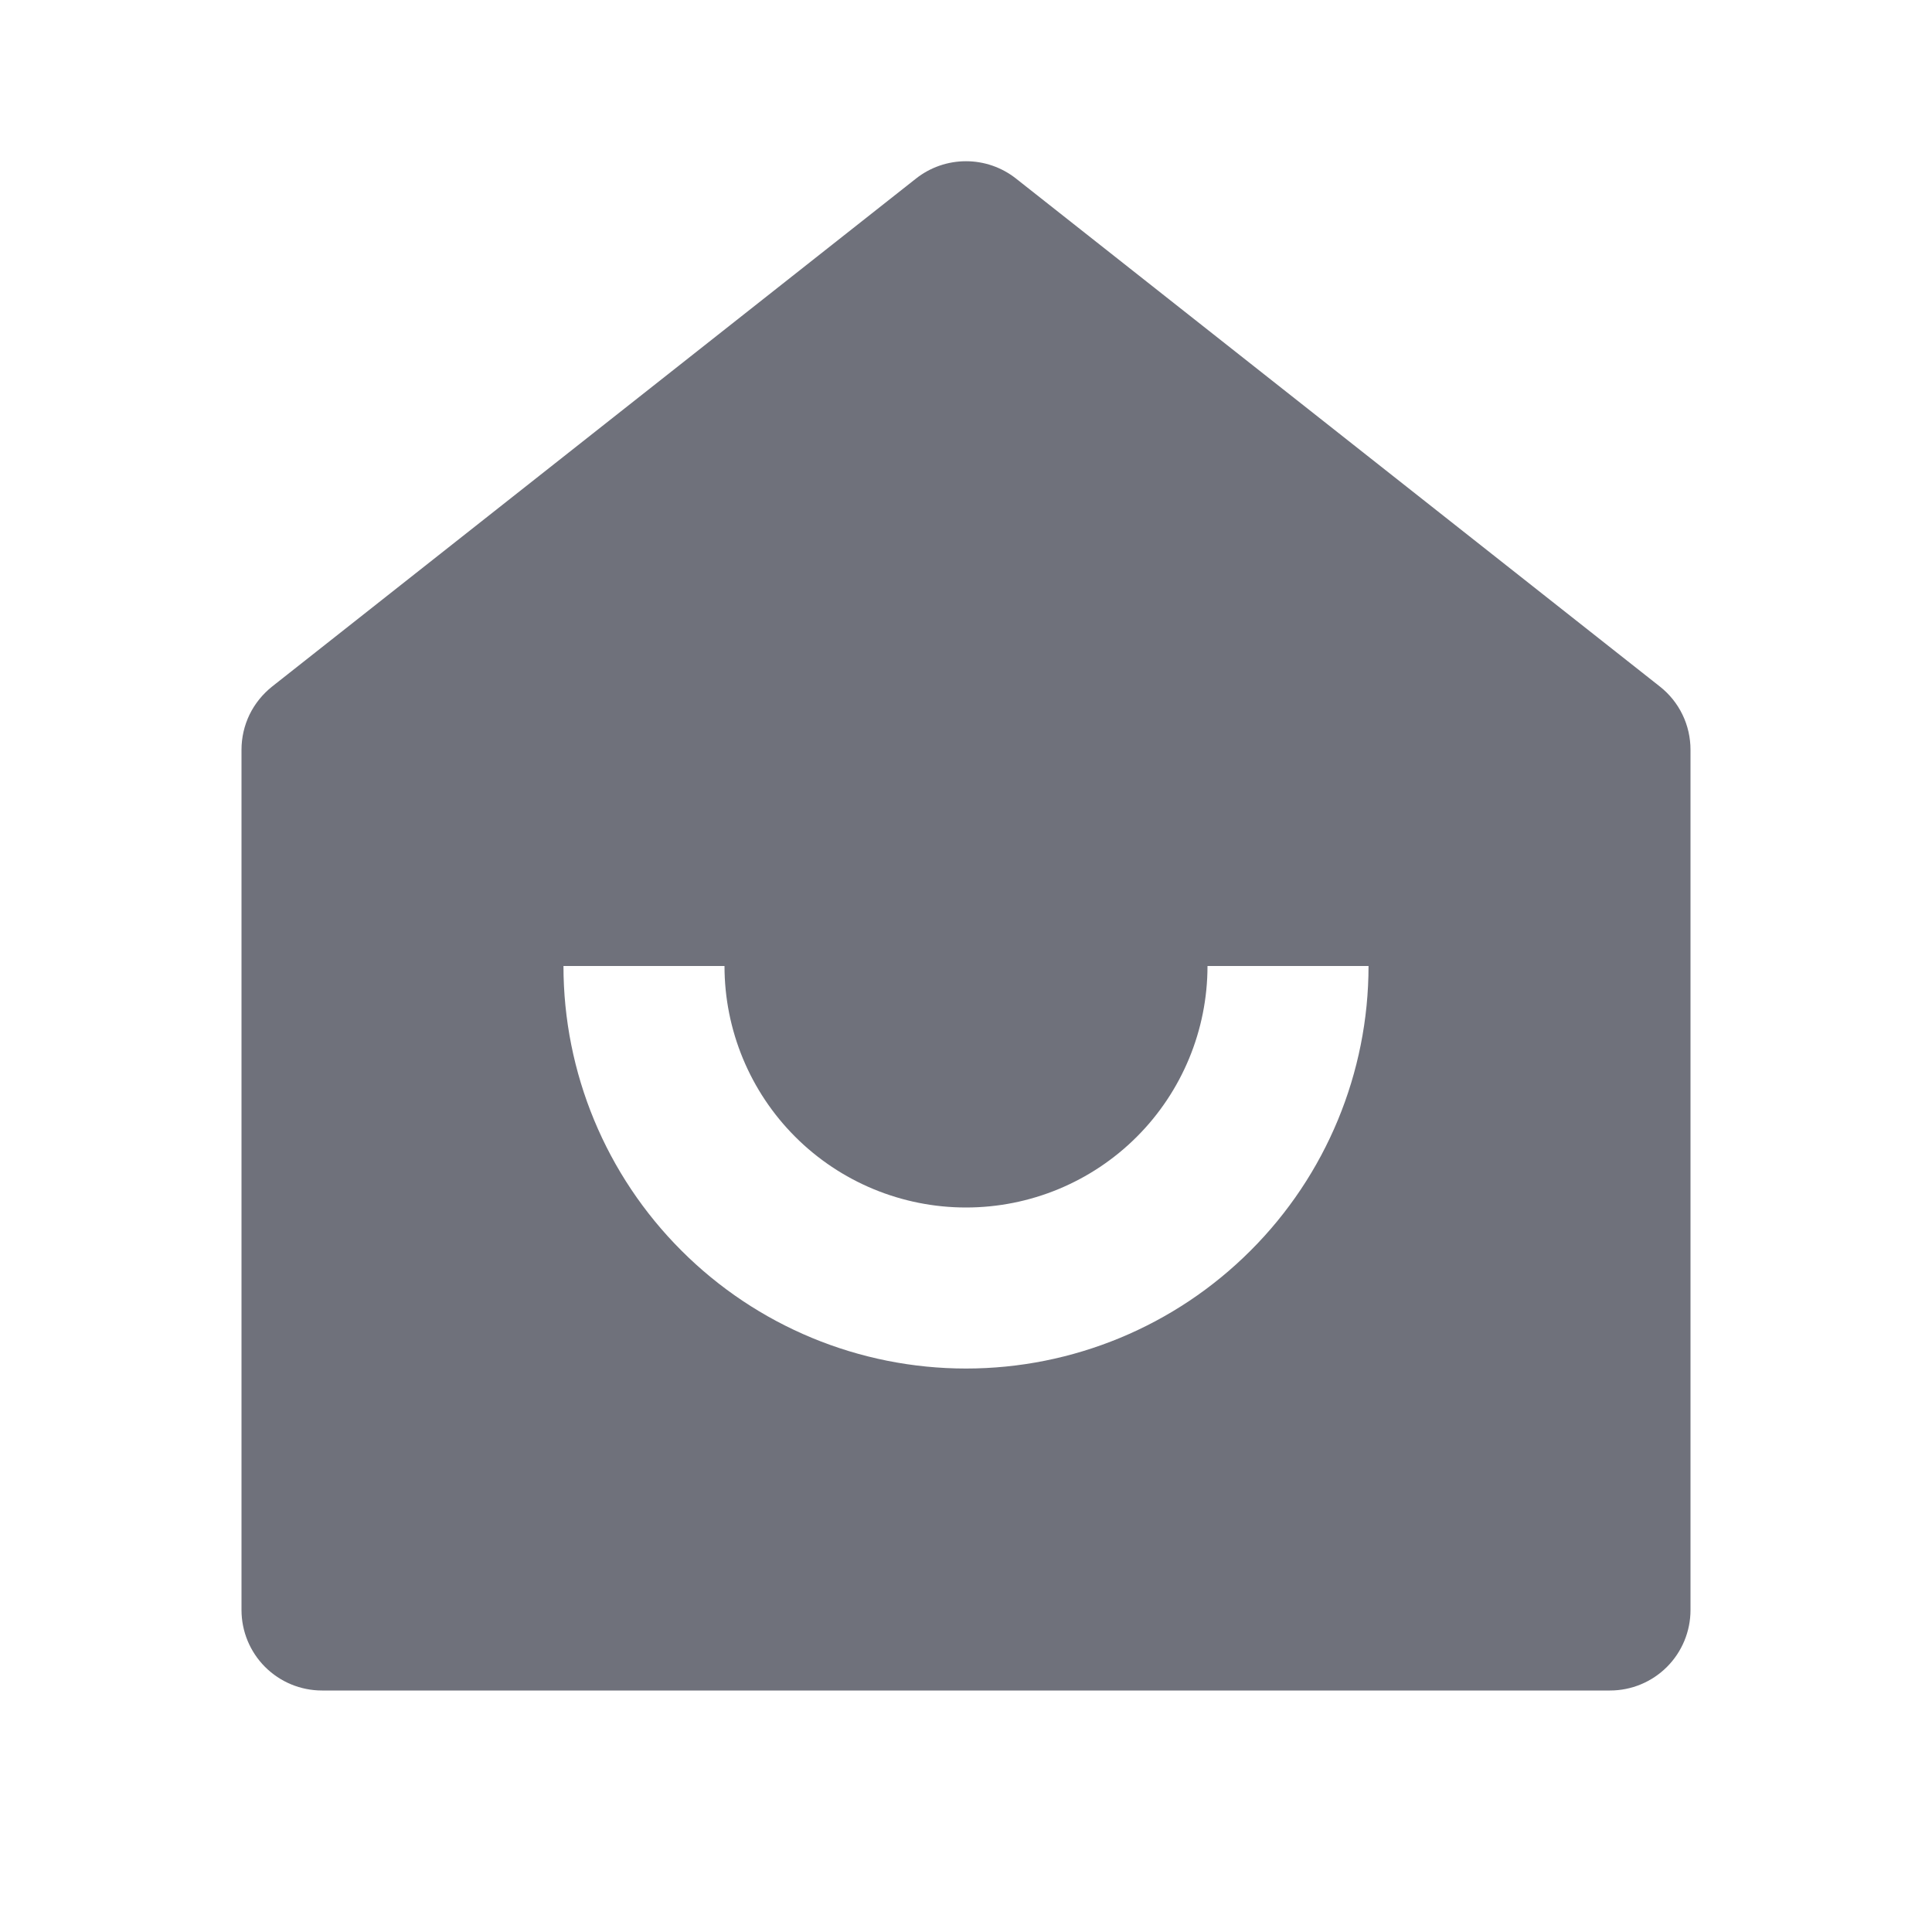 <svg width="20" height="20" viewBox="0 0 20 20" fill="none" xmlns="http://www.w3.org/2000/svg">
<path d="M17.5 16.667C17.5 16.888 17.412 17.1 17.256 17.256C17.1 17.412 16.888 17.5 16.667 17.5H3.333C3.112 17.5 2.9 17.412 2.744 17.256C2.588 17.1 2.5 16.888 2.5 16.667V7.762C2.5 7.636 2.528 7.512 2.583 7.398C2.638 7.285 2.718 7.186 2.817 7.107L9.483 1.848C9.63 1.732 9.812 1.669 10 1.669C10.188 1.669 10.37 1.732 10.517 1.848L17.183 7.107C17.282 7.185 17.362 7.284 17.417 7.398C17.472 7.511 17.5 7.636 17.5 7.762V16.667V16.667ZM5.833 10C5.833 11.105 6.272 12.165 7.054 12.946C7.835 13.728 8.895 14.167 10 14.167C11.105 14.167 12.165 13.728 12.946 12.946C13.728 12.165 14.167 11.105 14.167 10H12.5C12.5 10.663 12.237 11.299 11.768 11.768C11.299 12.237 10.663 12.5 10 12.5C9.337 12.5 8.701 12.237 8.232 11.768C7.763 11.299 7.5 10.663 7.5 10H5.833Z" fill="#0F1324" fill-opacity="0.6"/>
</svg>
